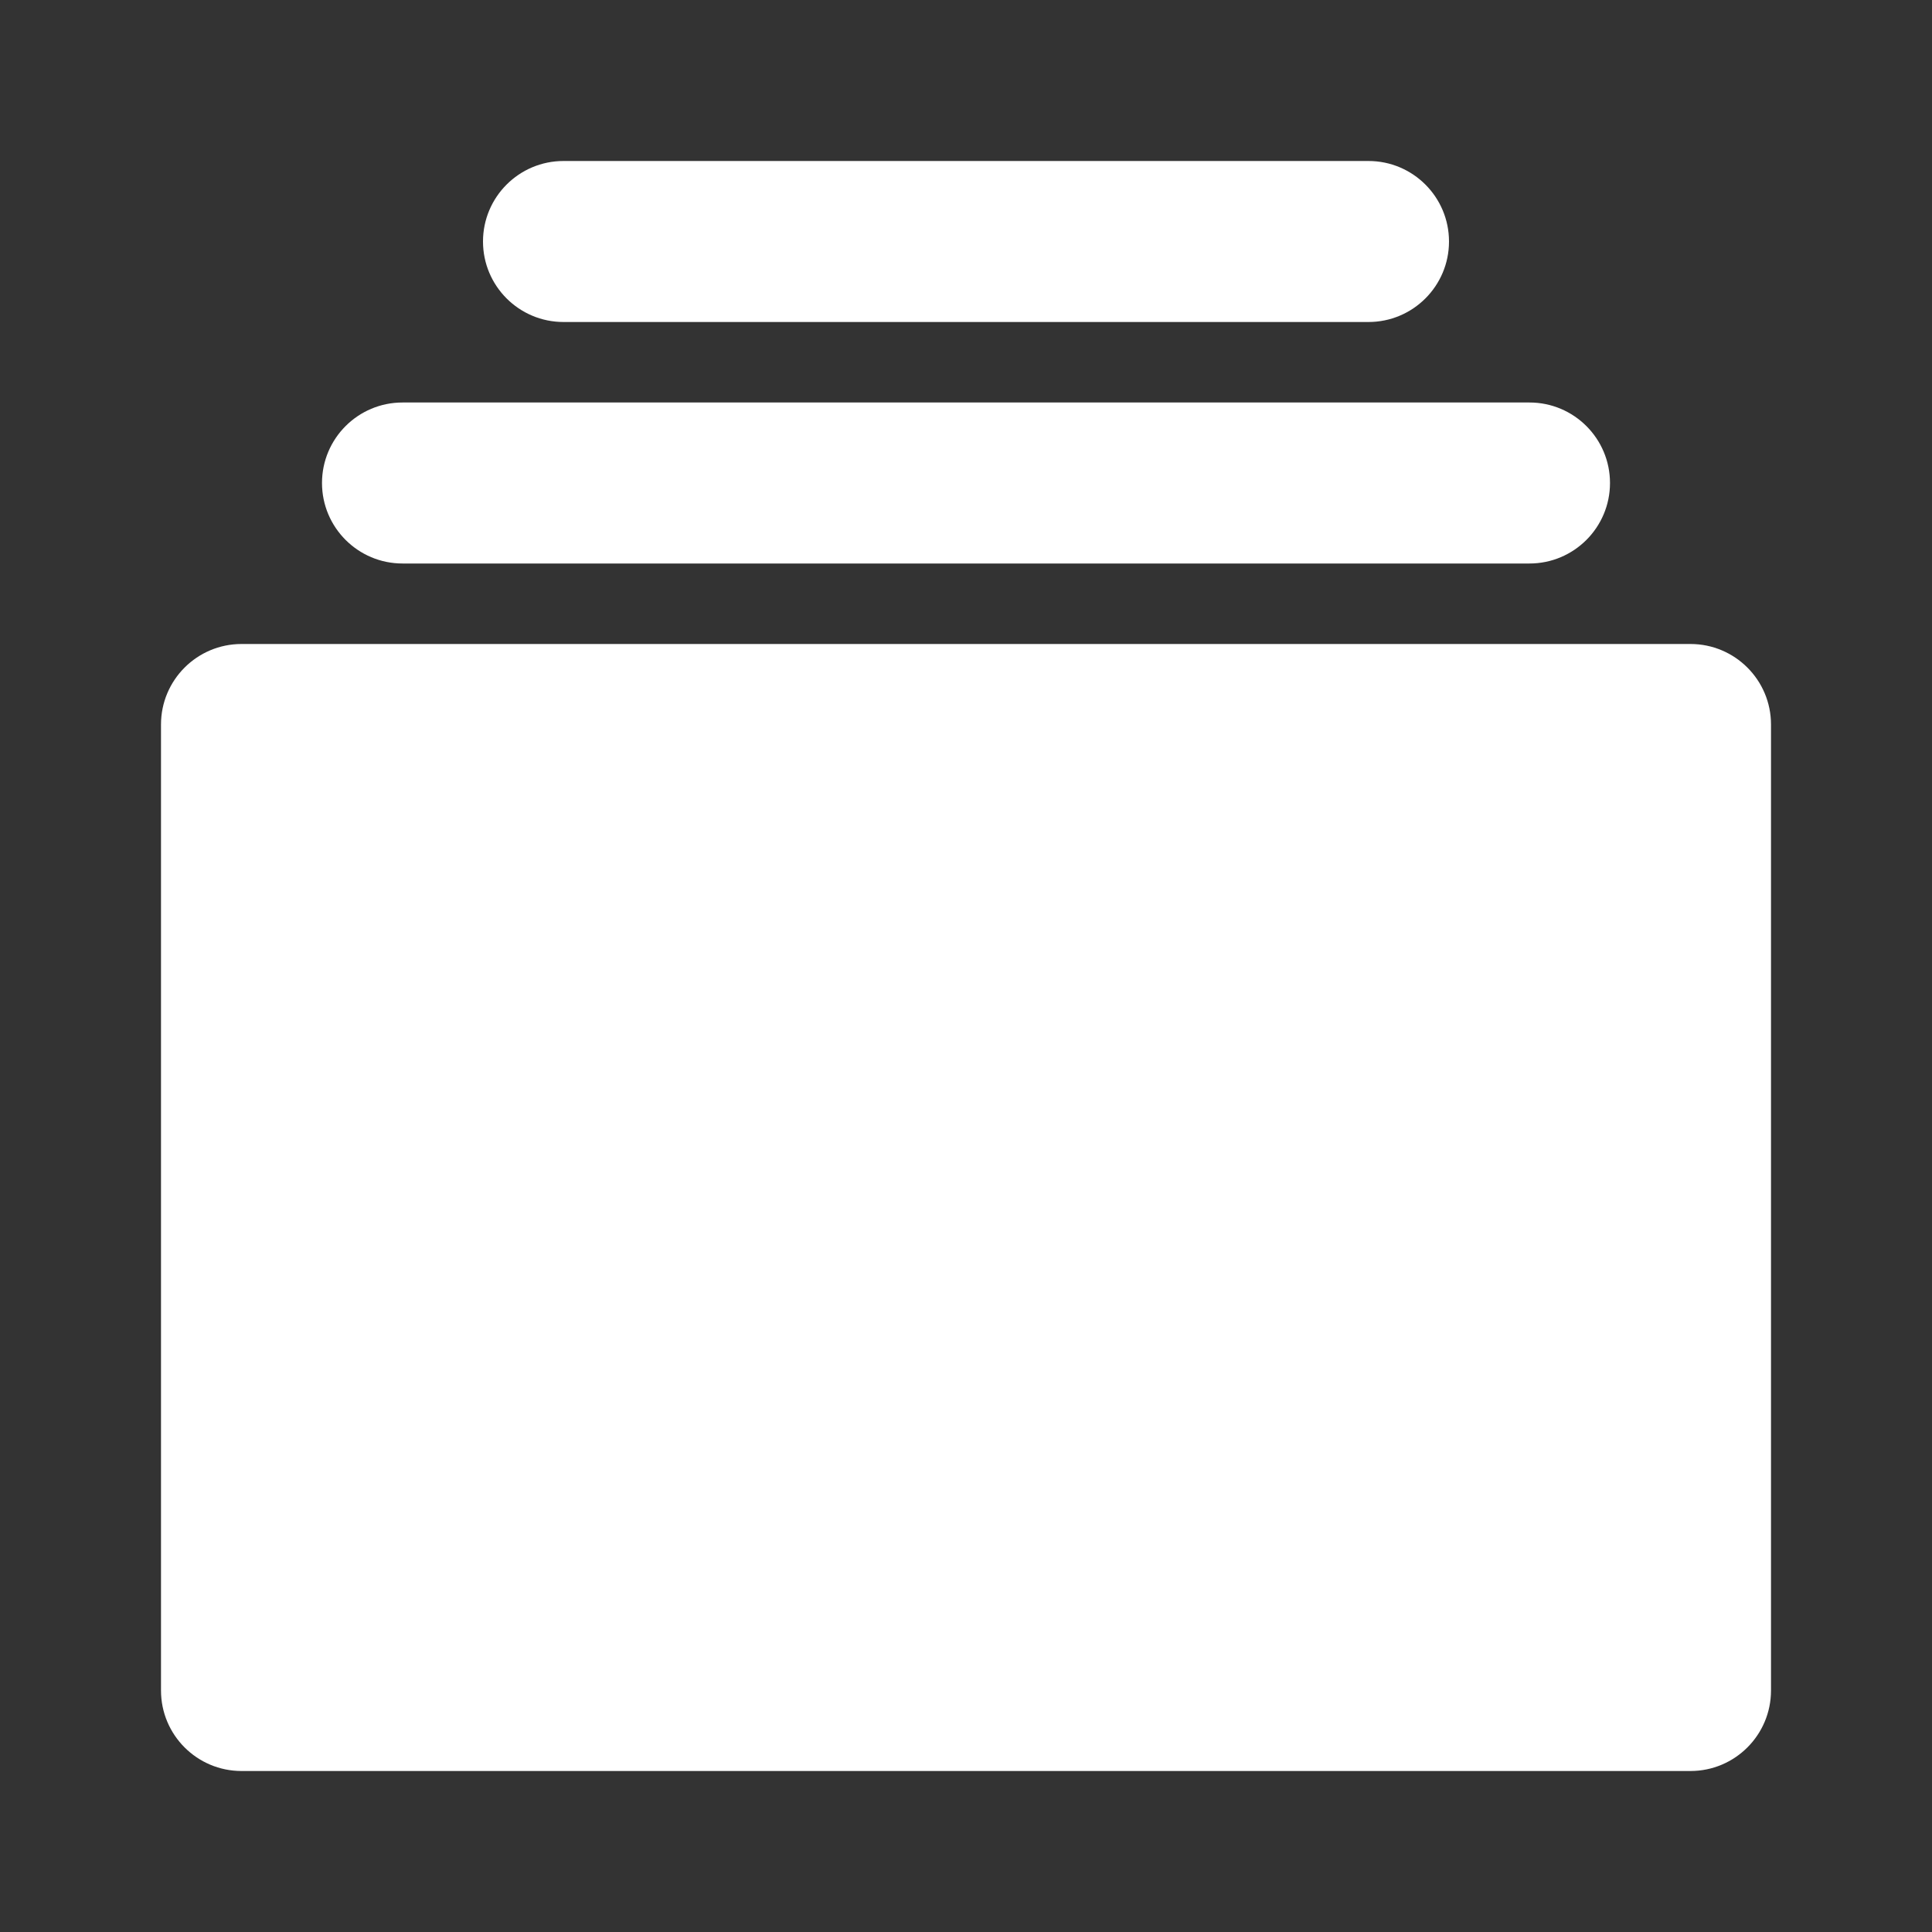 <svg width="24" height="24" viewBox="0 0 24 24" fill="none" xmlns="http://www.w3.org/2000/svg">
<rect x="0" y="0" width="24" height="24" fill="#333333" stroke="none"/>
<path fill-rule="evenodd" clip-rule="evenodd" d="M6 3C6 2.448 6.448 2 7 2H17C17.552 2 18 2.448 18 3C18 3.552 17.552 4 17 4H7C6.448 4 6 3.552 6 3ZM4 6C4 5.448 4.448 5 5 5H19C19.552 5 20 5.448 20 6C20 6.552 19.552 7 19 7H5C4.448 7 4 6.552 4 6ZM2 9C2 8.448 2.448 8 3 8H21C21.552 8 22 8.448 22 9V21C22 21.552 21.552 22 21 22H3C2.448 22 2 21.552 2 21V9Z" fill="white"/>
</svg>
